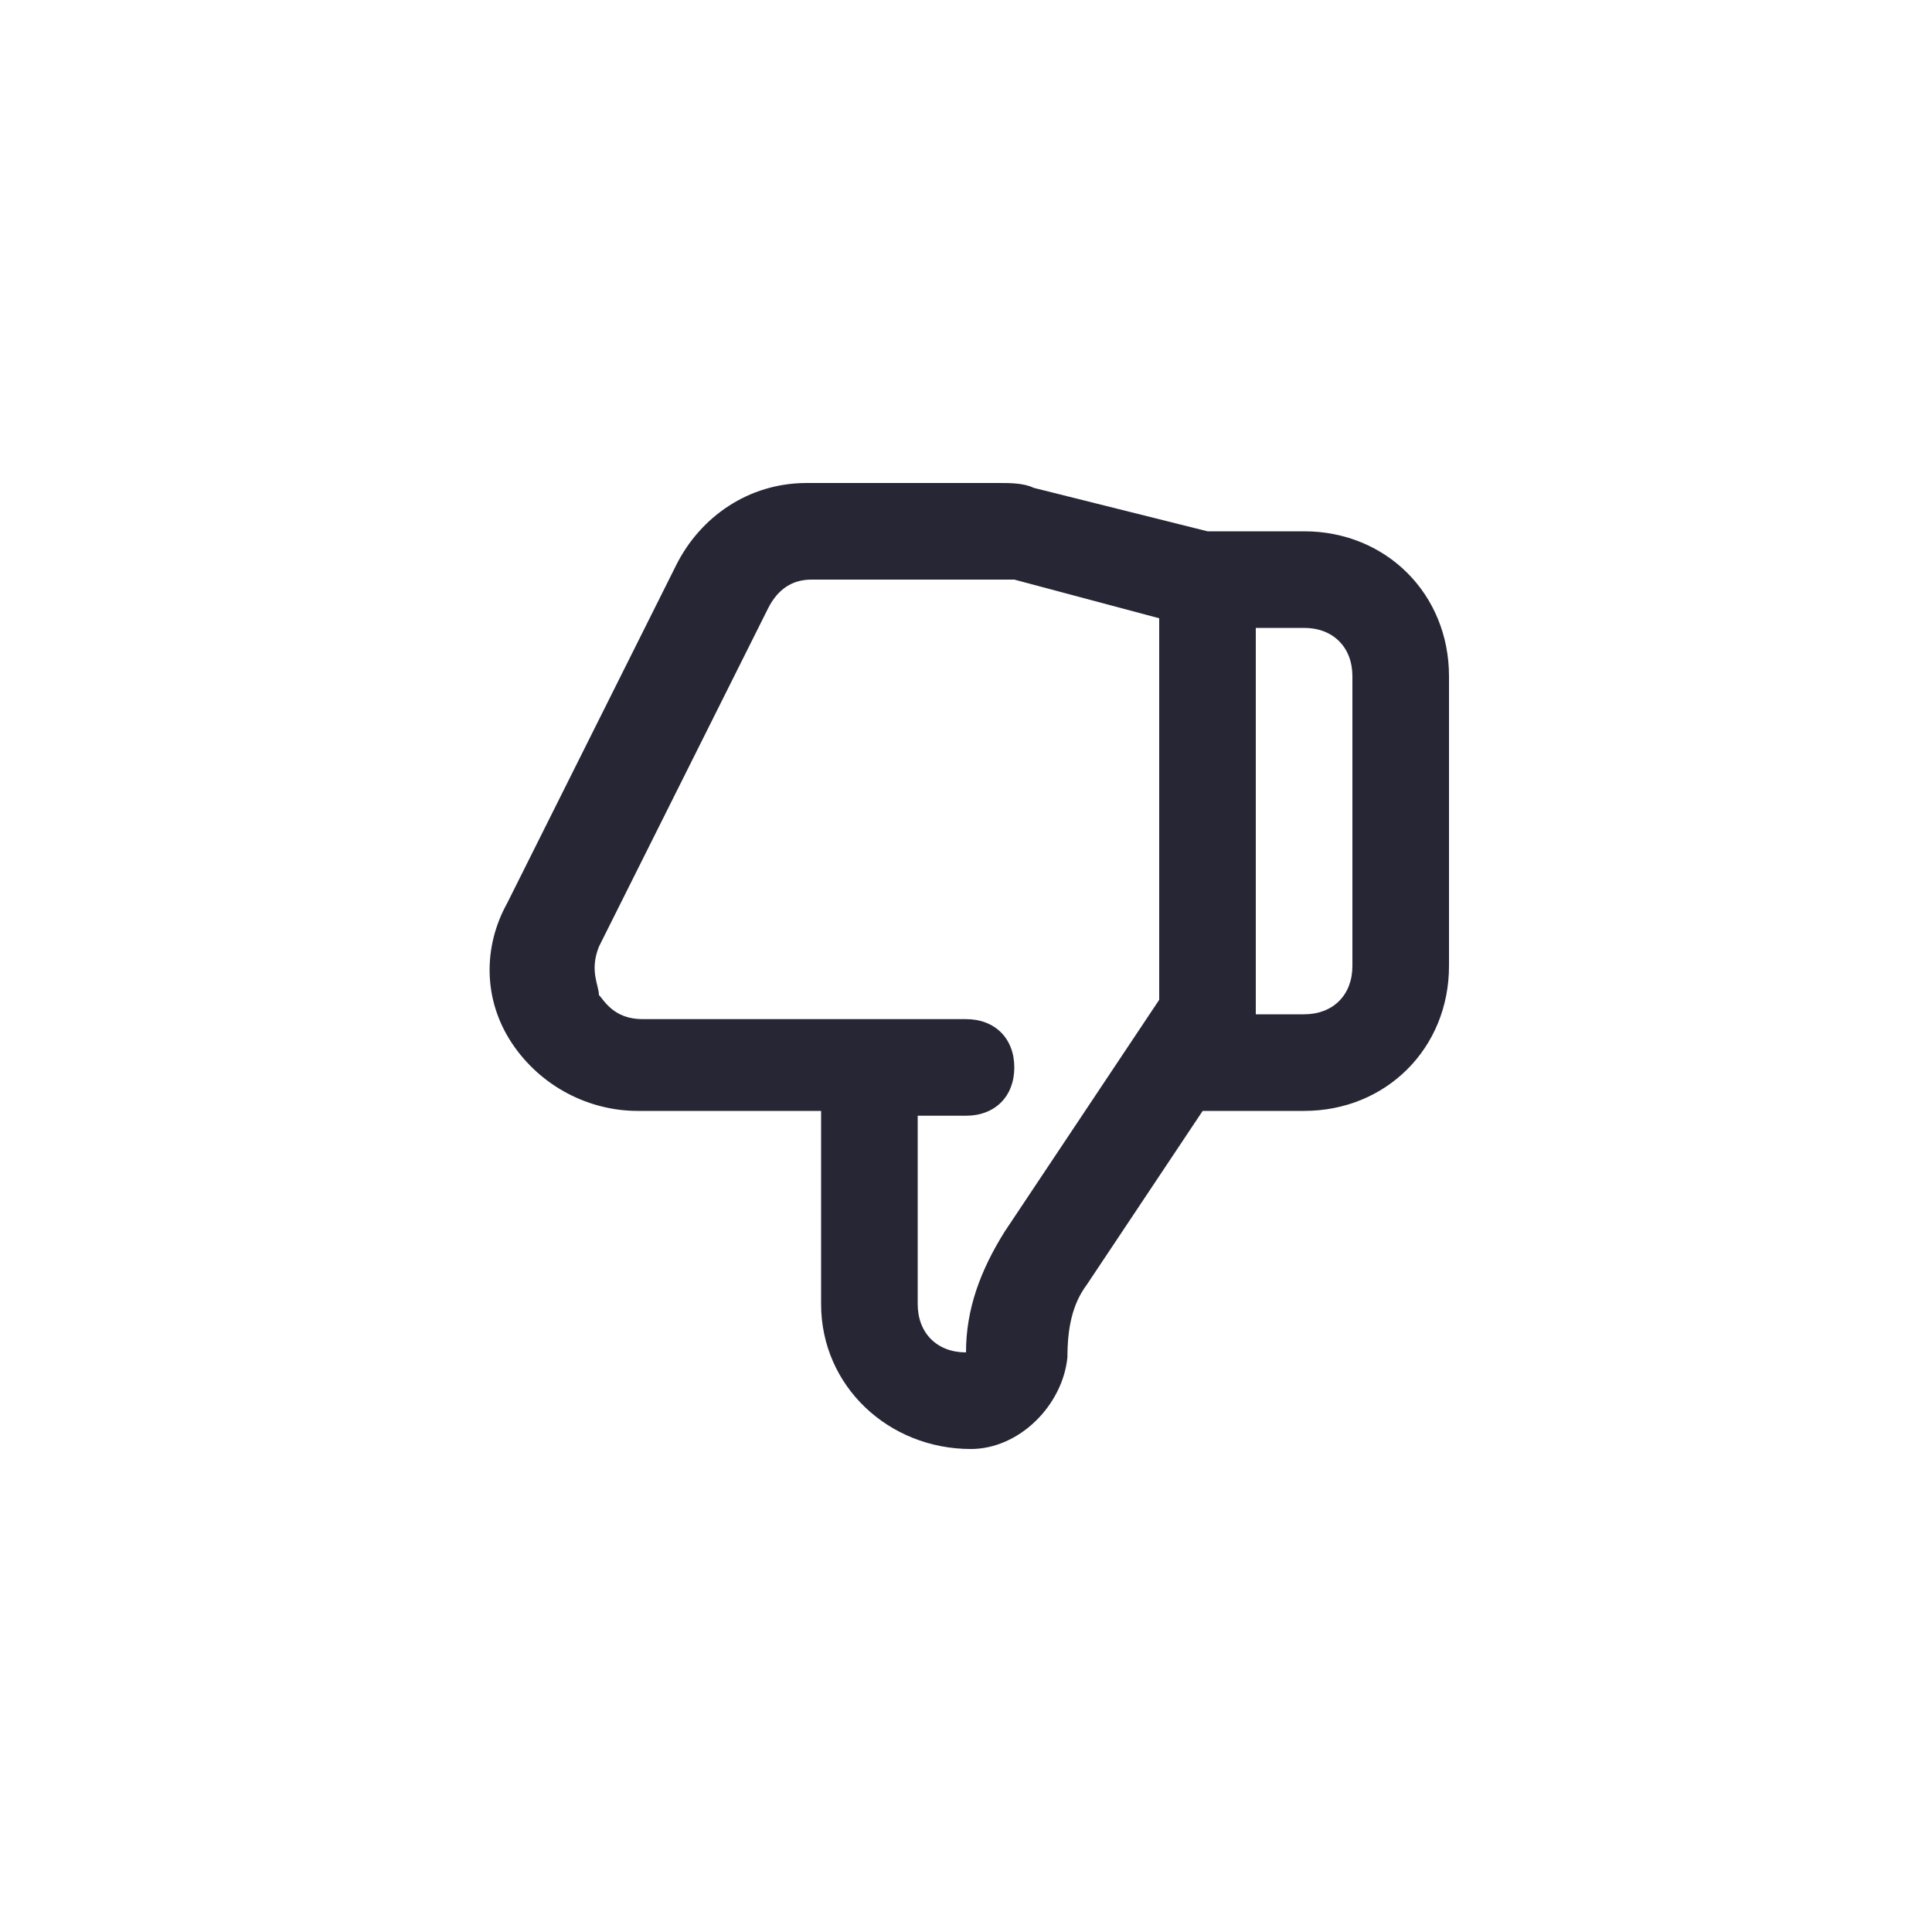<?xml version="1.0" encoding="utf-8"?>
<!-- Generator: Adobe Illustrator 25.0.1, SVG Export Plug-In . SVG Version: 6.00 Build 0)  -->
<svg version="1.1" id="Layer_1" xmlns="http://www.w3.org/2000/svg" xmlns:xlink="http://www.w3.org/1999/xlink" x="0px" y="0px"
	 viewBox="0 0 40 40" style="enable-background:new 0 0 40 40;" xml:space="preserve">
<style type="text/css">
	.st0{fill:none;}
	.st1{fill:#272635;}
</style>
<rect class="st0" width="40" height="40"/>
<path class="st1" d="M20.1,30c-1.7,0-3.1-1.3-3.1-3v-4h-3.8c-1,0-2-0.5-2.6-1.4c-0.6-0.9-0.6-2-0.1-2.9l3.5-7c0.5-1,1.5-1.7,2.7-1.7
	h4c0.2,0,0.5,0,0.7,0.1L25,11h2c1.7,0,3,1.3,3,3v6c0,1.7-1.3,3-3,3h-2.1l-2.4,3.6c-0.3,0.4-0.4,0.9-0.4,1.5C22,29.1,21.1,30,20.1,30
	z M19,23v4c0,0.6,0.4,1,1,1l0,0c0-0.9,0.3-1.7,0.8-2.5l3.2-4.8v-7.9L21,12c-0.1,0-0.2,0-0.2,0h-4c-0.4,0-0.7,0.2-0.9,0.6l-3.5,7
	c-0.2,0.5,0,0.8,0,1c0.1,0.1,0.3,0.5,0.9,0.5H20c0.6,0,1,0.4,1,1s-0.4,1-1,1h-1V23z M26,21h1c0.6,0,1-0.4,1-1v-6c0-0.6-0.4-1-1-1h-1
	V21z"/>
</svg>
